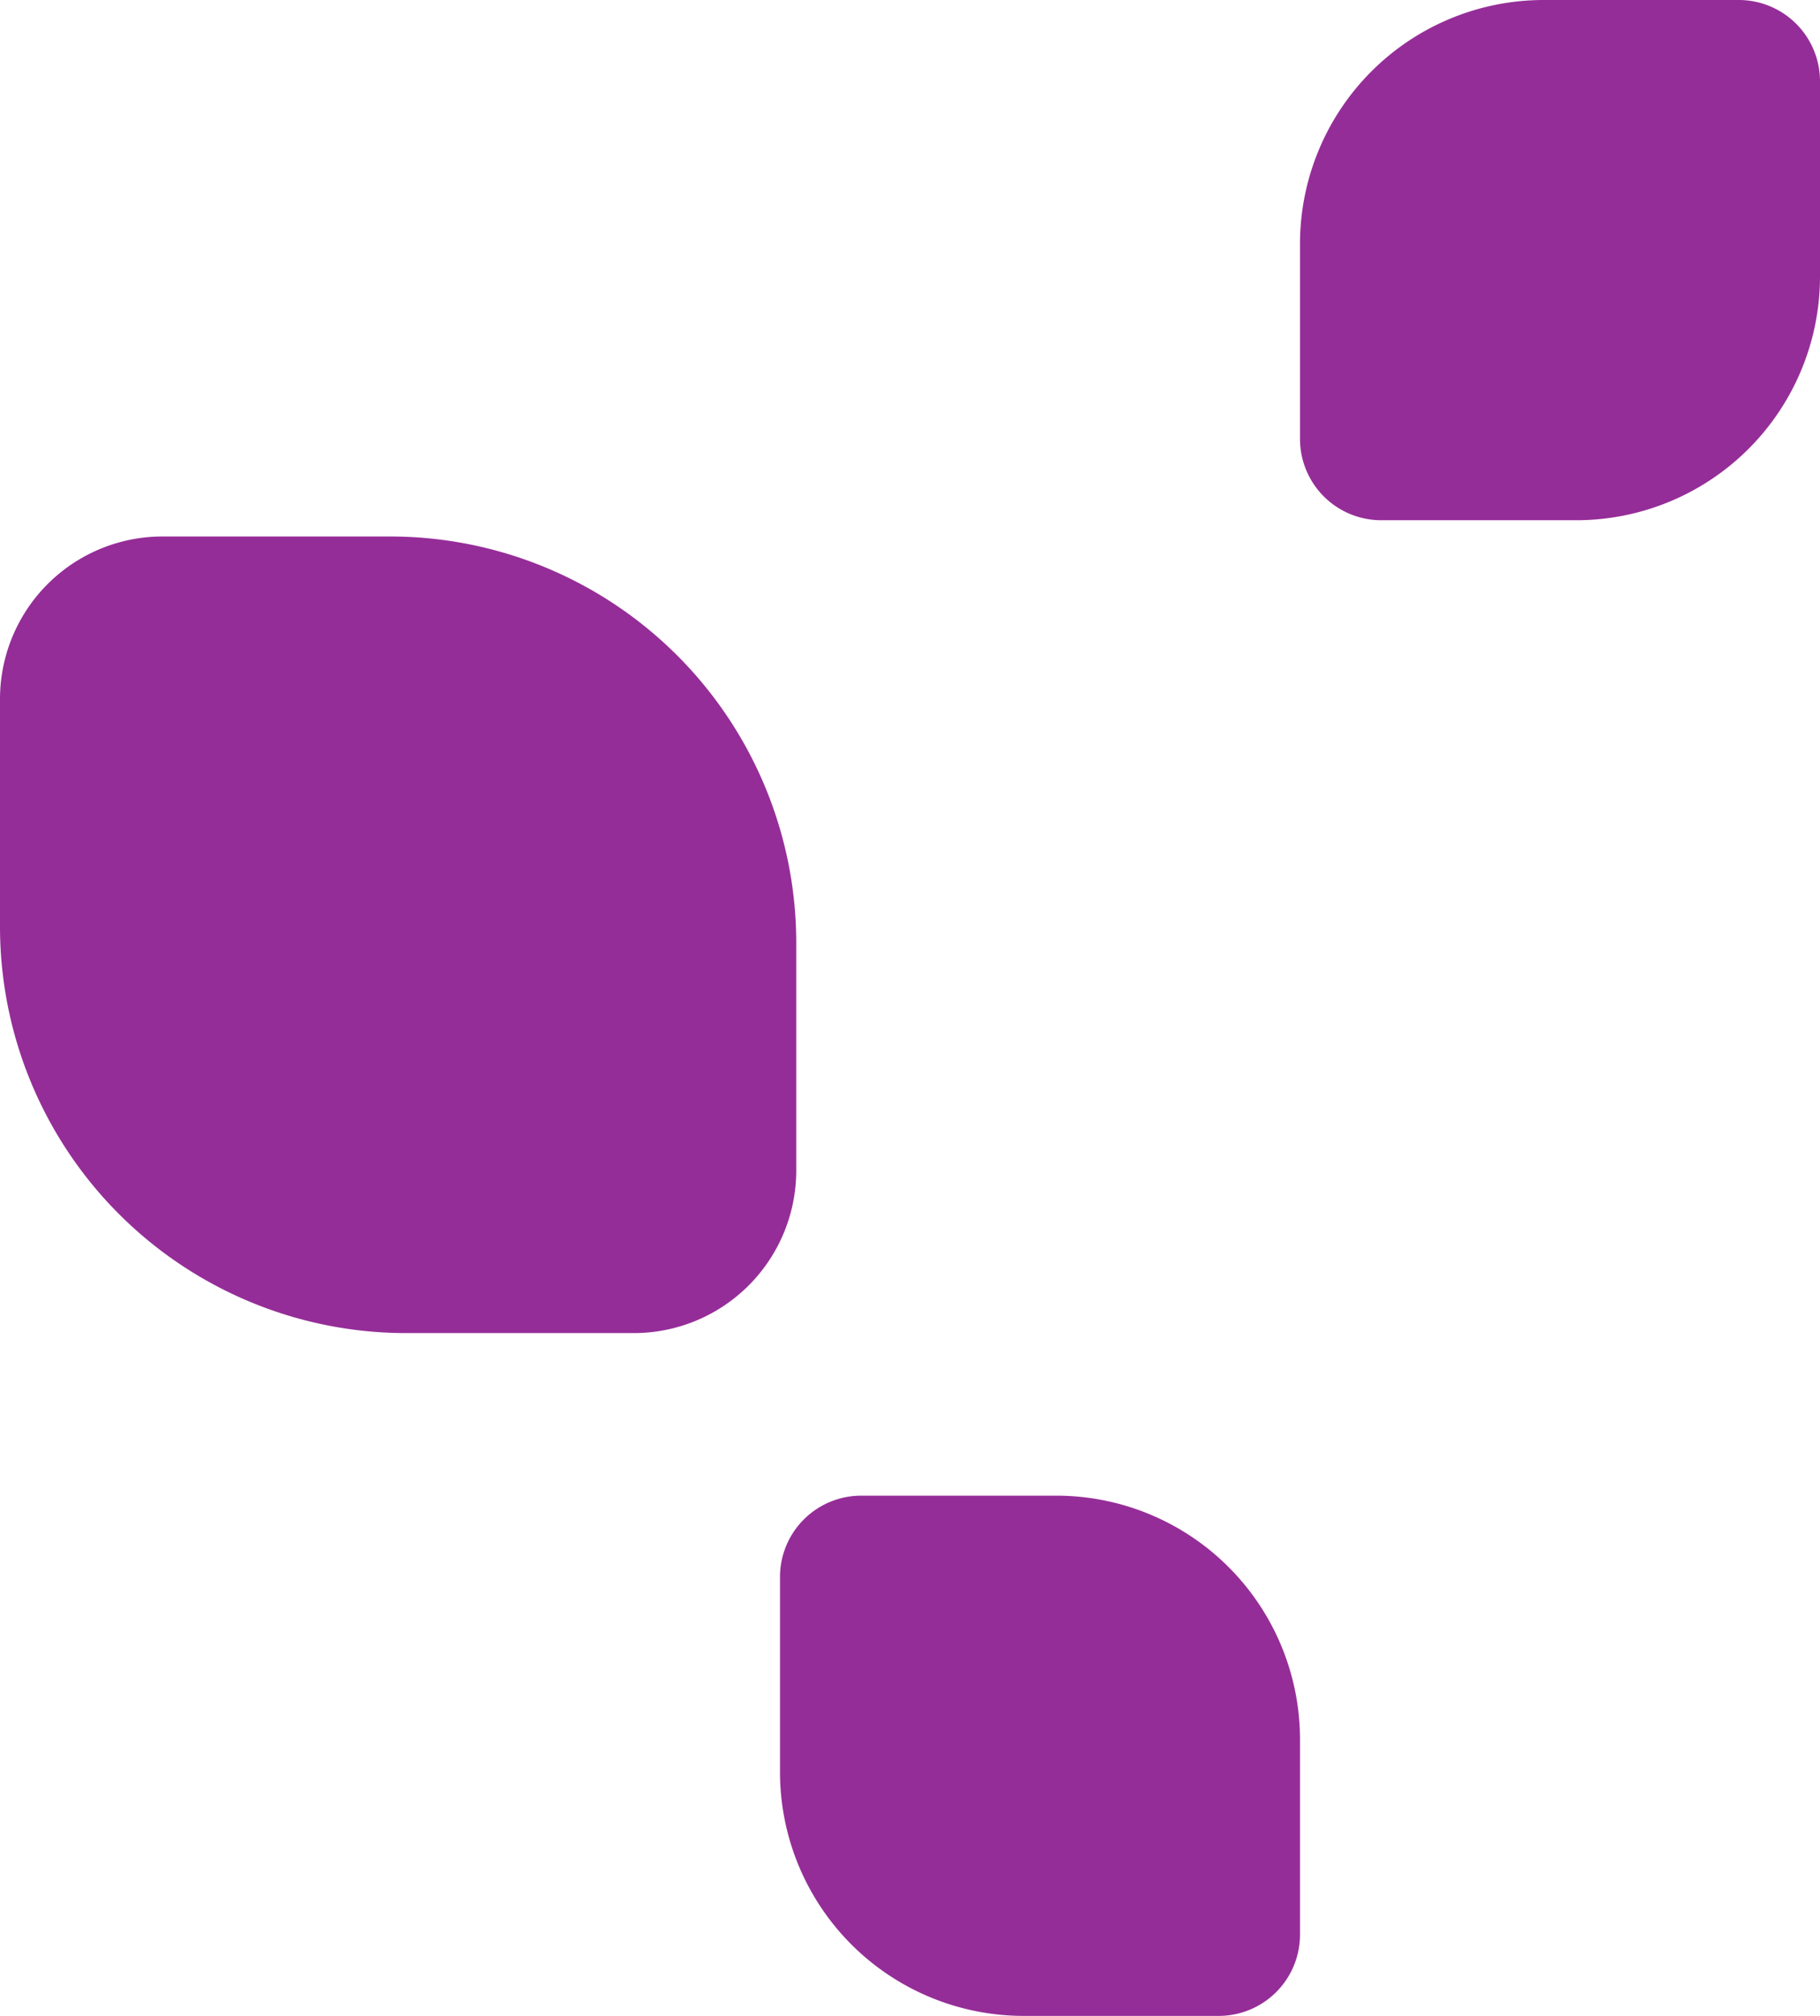 <svg xmlns="http://www.w3.org/2000/svg" width="112" height="124" viewBox="0 0 112 124">
  <g id="Grupo_751" data-name="Grupo 751" transform="translate(682 2331) rotate(180)">
    <path id="Retângulo_2679" data-name="Retângulo 2679" d="M5,0H17A15,15,0,0,1,32,15V27a5,5,0,0,1-5,5H15A15,15,0,0,1,0,17V5A5,5,0,0,1,5,0Z" transform="translate(602 2207)" fill="#952d98"/>
    <path id="Retângulo_2681" data-name="Retângulo 2681" d="M5,0H17A15,15,0,0,1,32,15V27a5,5,0,0,1-5,5H15A15,15,0,0,1,0,17V5A5,5,0,0,1,5,0Z" transform="translate(570 2331) rotate(-90)" fill="#952d98"/>
    <path id="Retângulo_2680" data-name="Retângulo 2680" d="M10,0H24A25,25,0,0,1,49,25V39A10,10,0,0,1,39,49H25A25,25,0,0,1,0,24V10A10,10,0,0,1,10,0Z" transform="translate(633 2249)" fill="#952d98"/>
  </g>
</svg>

